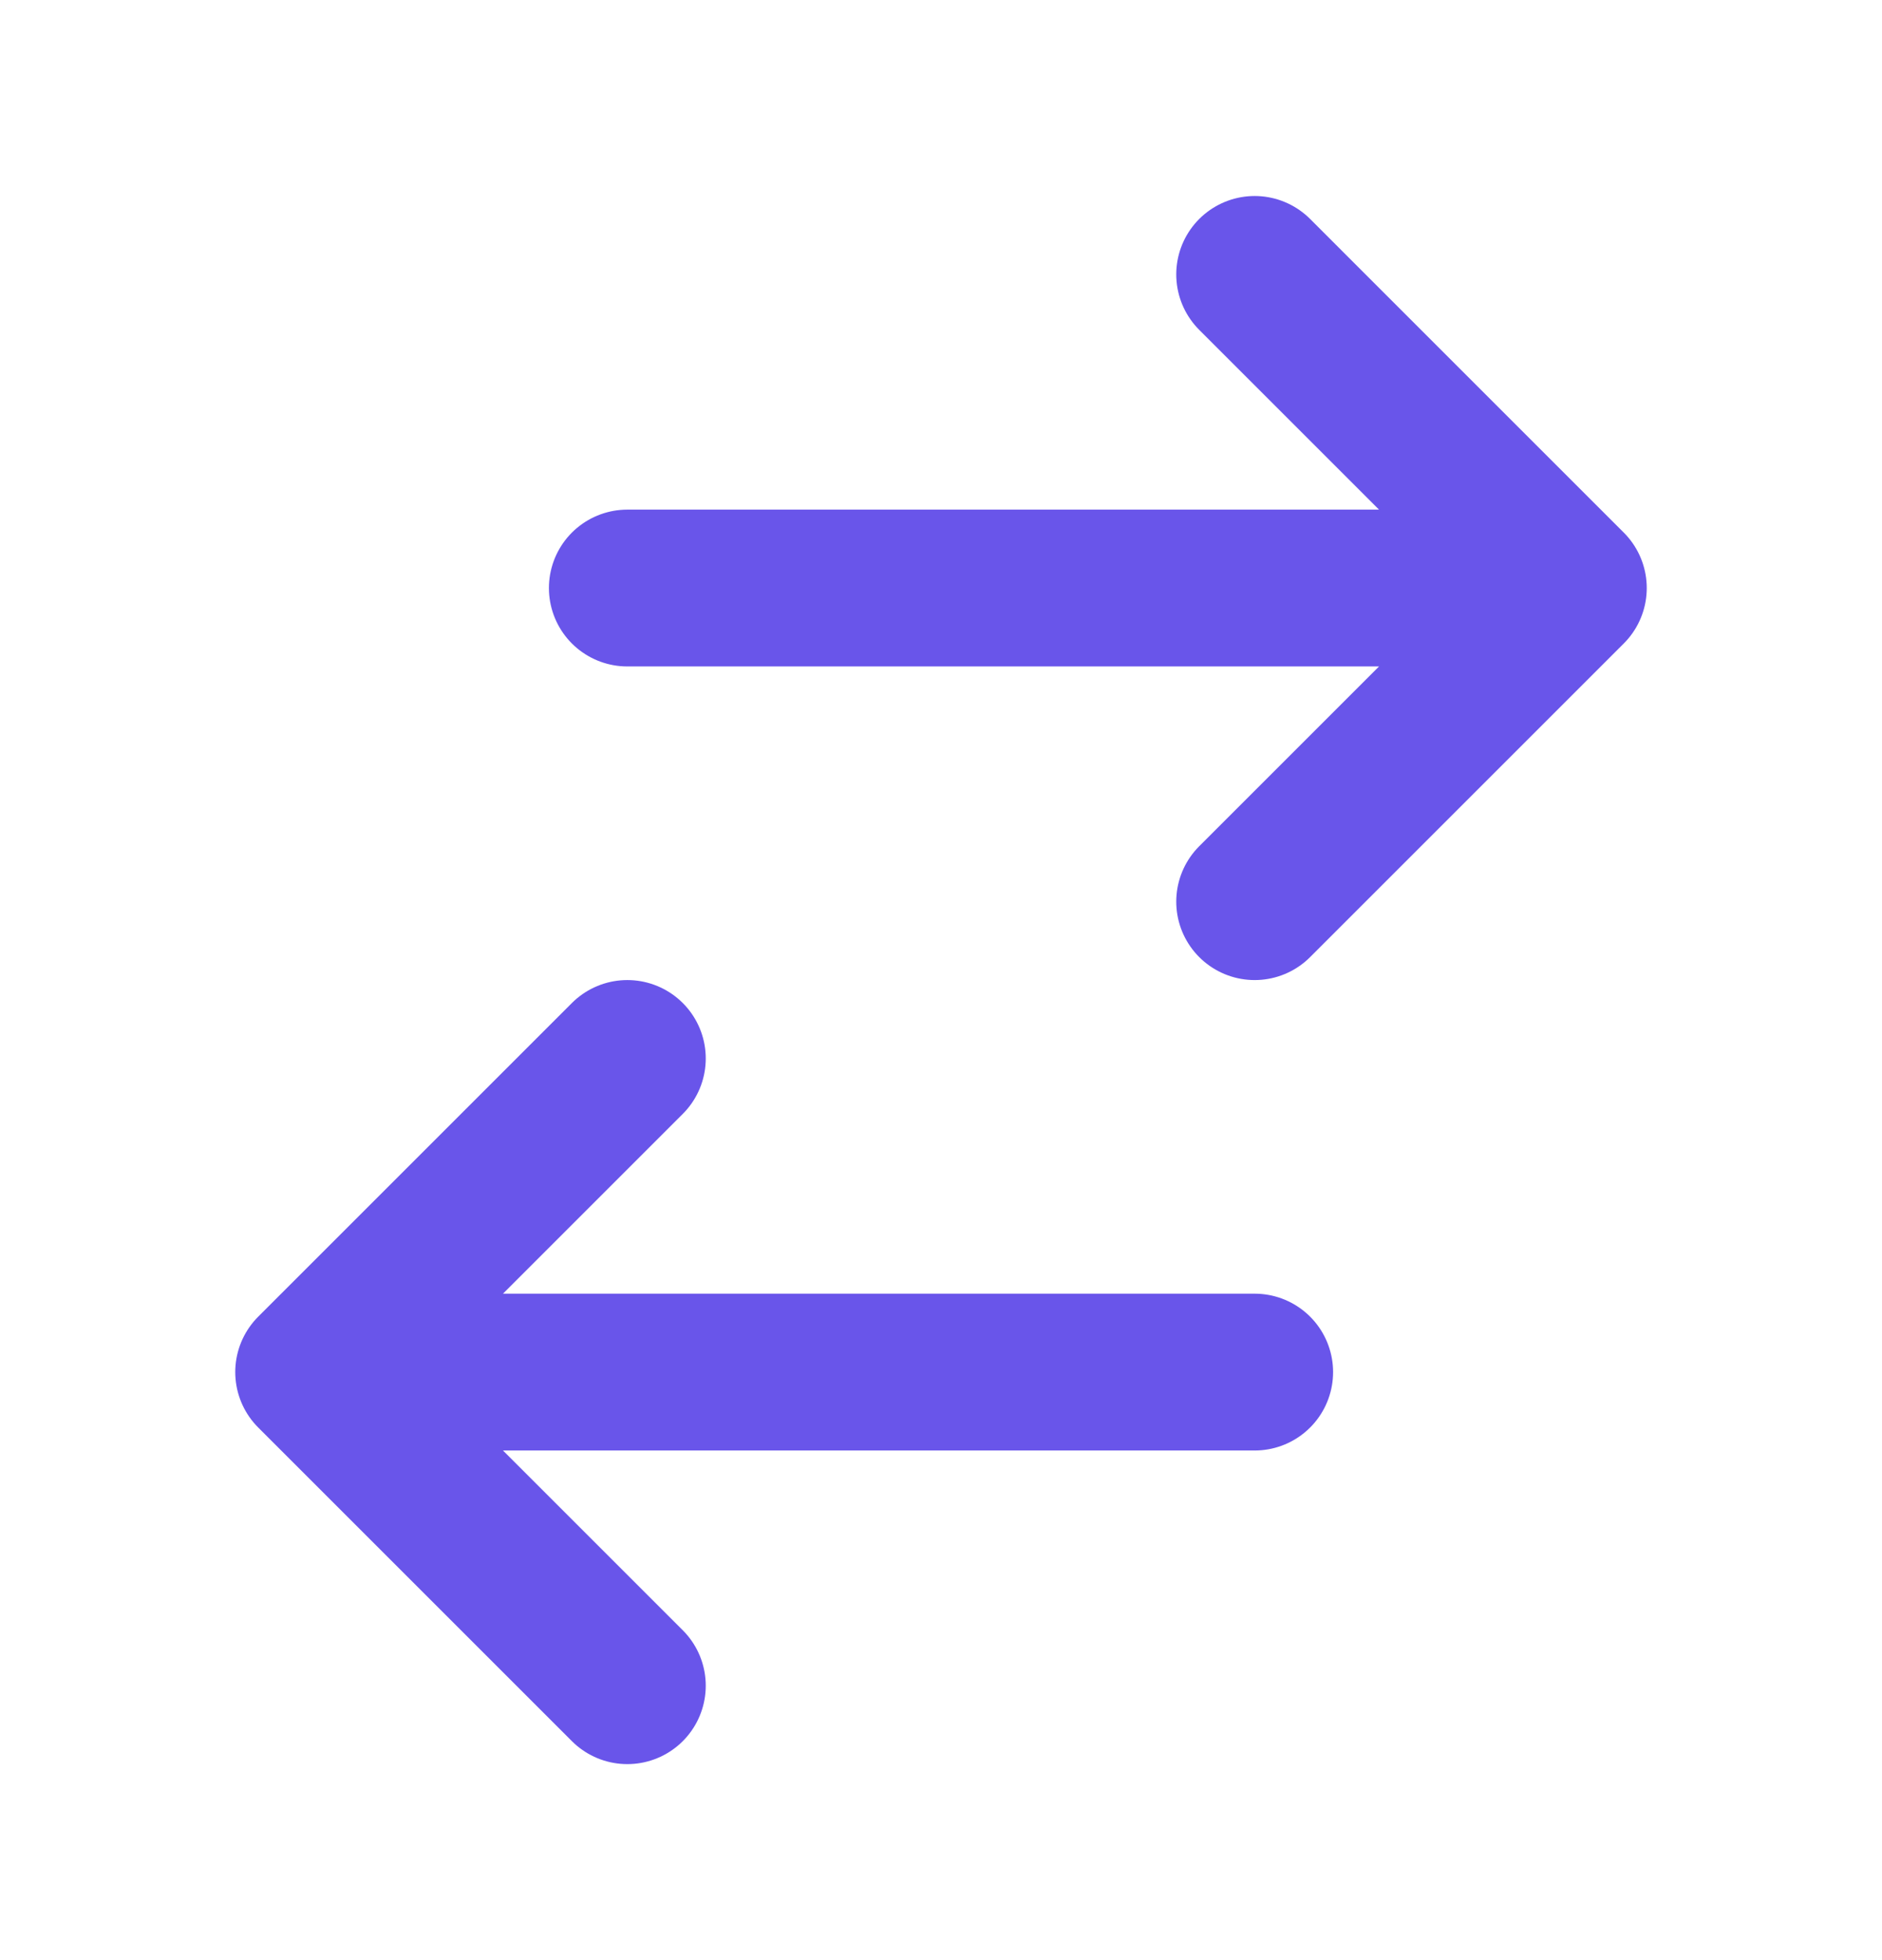 <svg width="24" height="25" viewBox="0 0 24 25" fill="none" xmlns="http://www.w3.org/2000/svg">
<g id="Icon/Outline/switch-horizontal">
<path id="Icon" d="M8 7.5L20 7.5M20 7.5L16 3.5M20 7.5L16 11.5M16 17.5L4 17.5M4 17.5L8 21.5M4 17.5L8 13.5" stroke="#6955EA" stroke-width="2" stroke-linecap="round" stroke-linejoin="round"/>
</g>
</svg>
